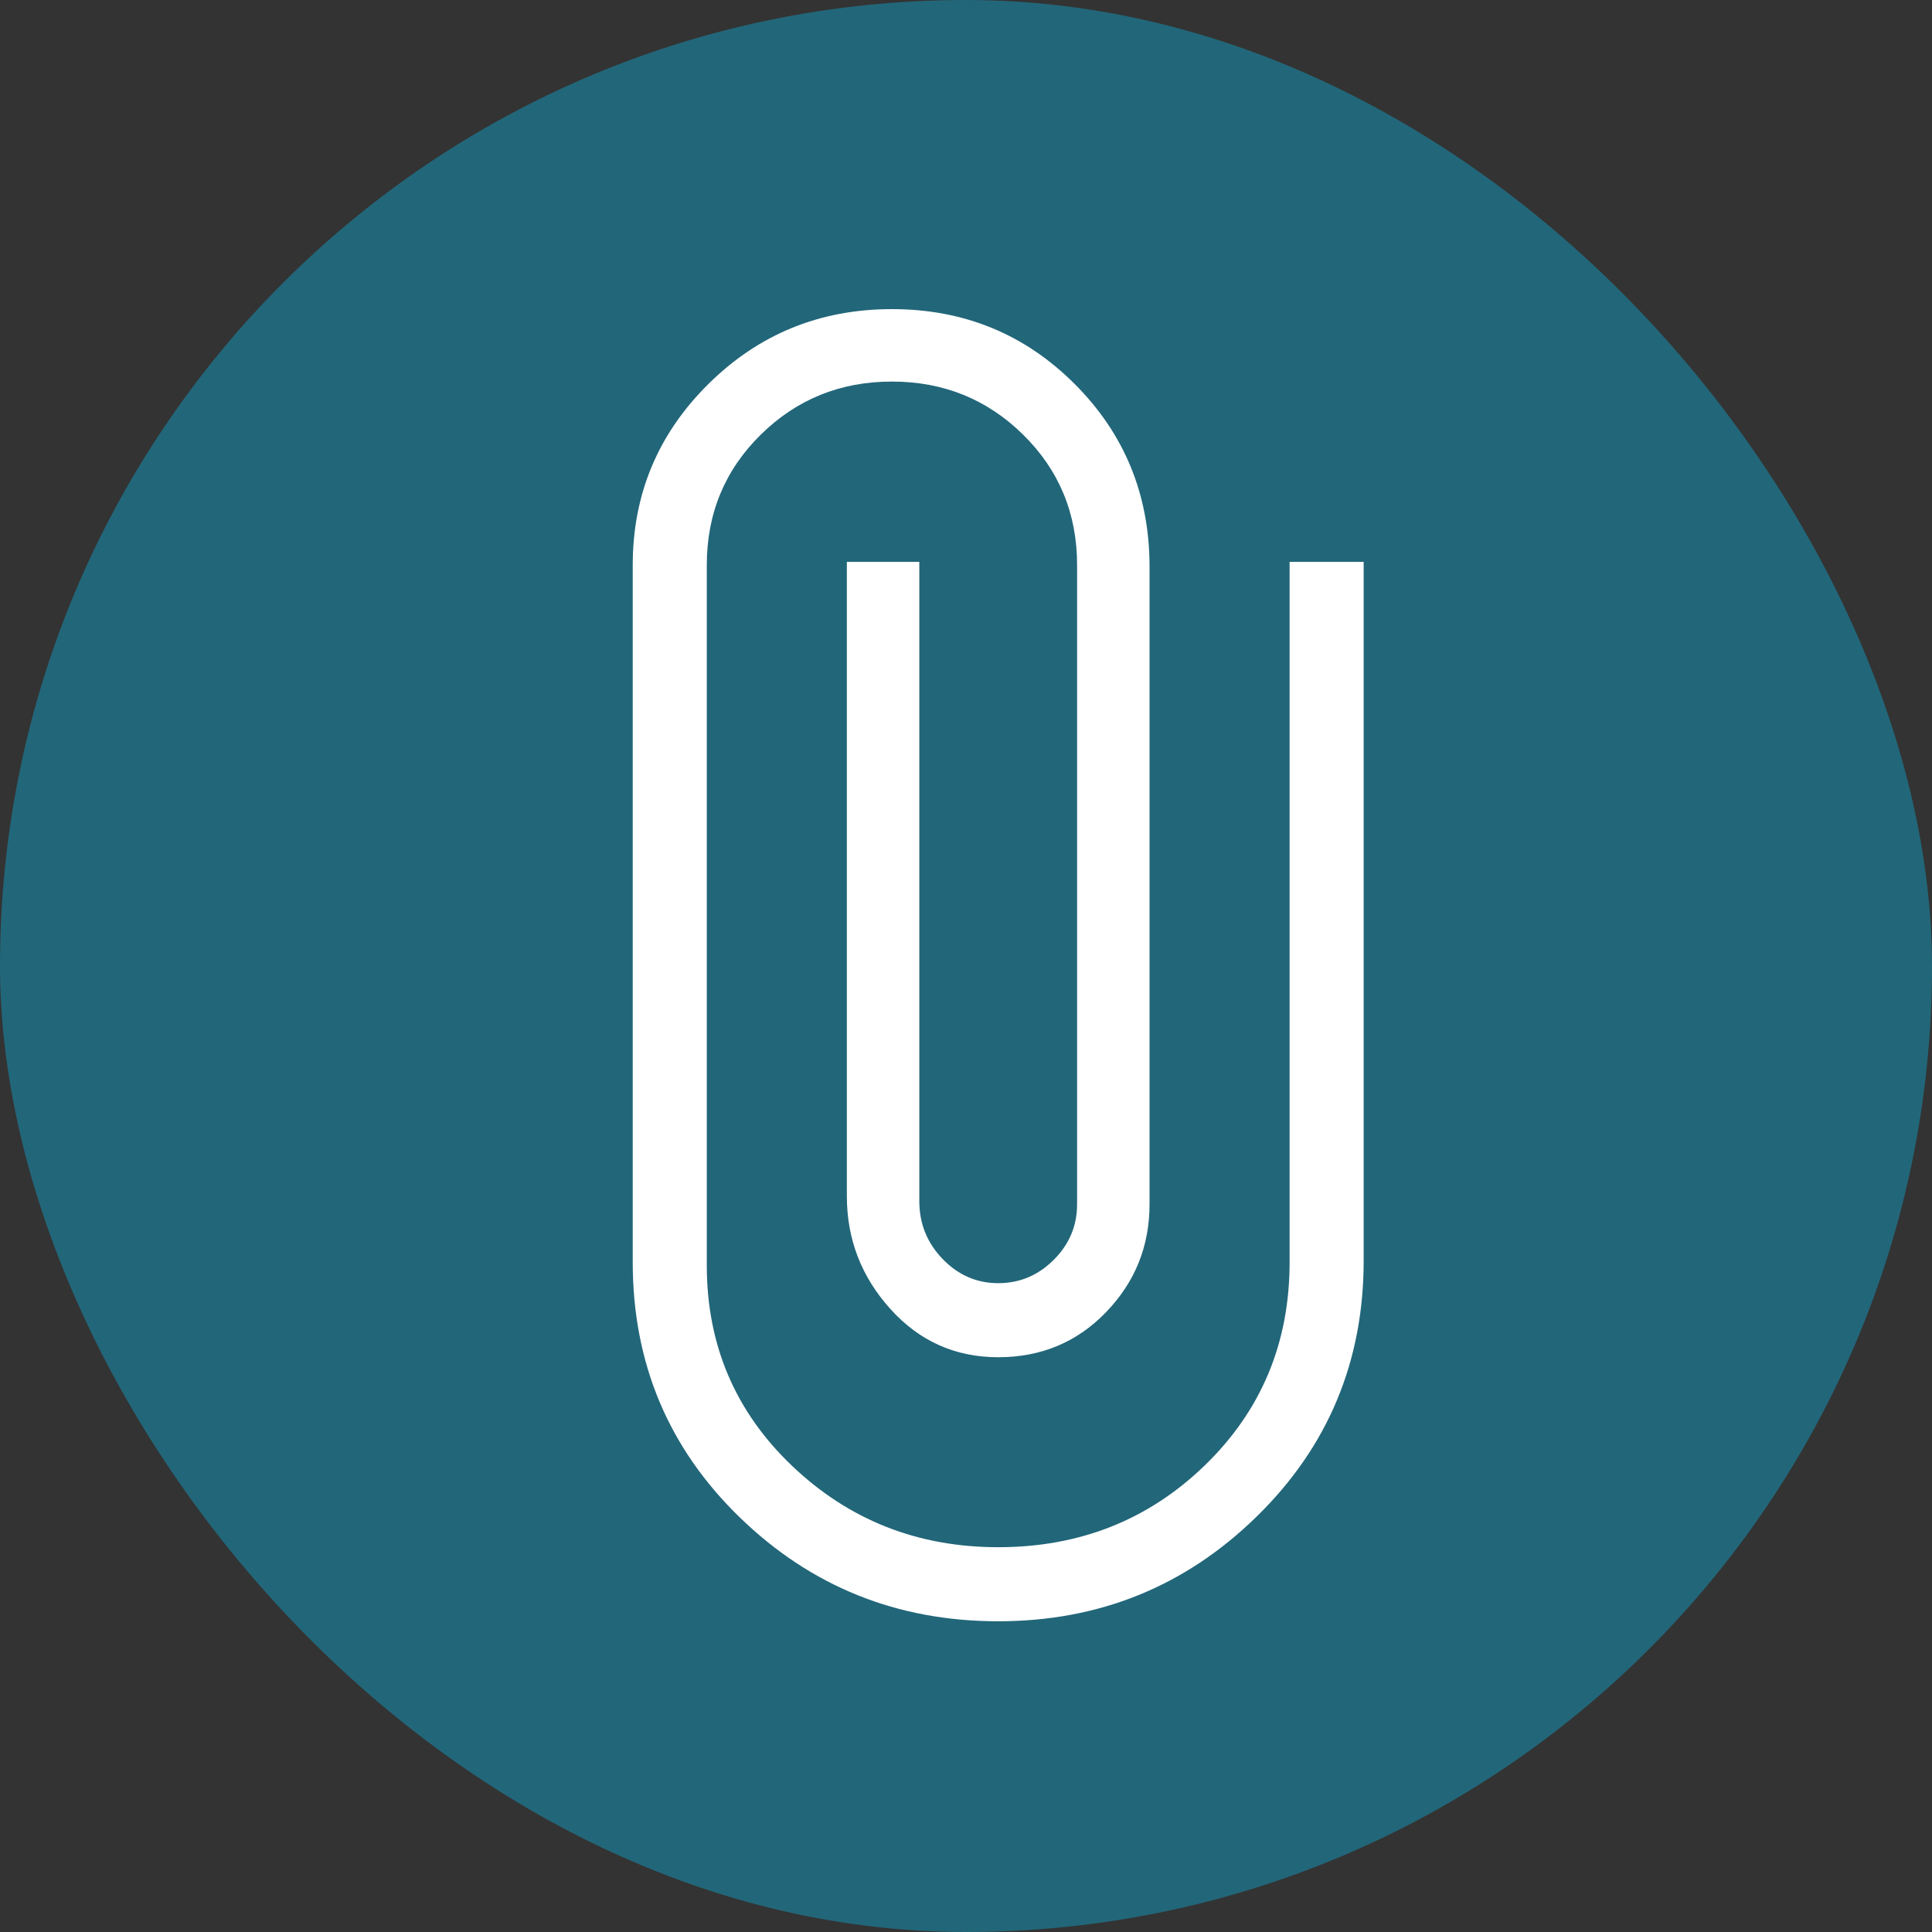 <svg width="60" height="60" viewBox="0 0 60 60" fill="none" xmlns="http://www.w3.org/2000/svg">
<rect x="0" y="0" width="60" height="60" fill="#333333" stroke="none"/>
<rect width="60" height="60" rx="30" fill="#226679"/>
<path d="M31 50.35C27.867 50.35 25.192 49.275 22.975 47.125C20.759 44.975 19.65 42.333 19.65 39.2V17.55C19.65 15.35 20.434 13.475 22 11.925C23.567 10.375 25.467 9.6 27.7 9.6C29.934 9.6 31.825 10.375 33.375 11.925C34.925 13.475 35.7 15.367 35.7 17.6V37.4C35.7 38.7 35.25 39.817 34.35 40.75C33.45 41.683 32.334 42.15 31 42.15C29.667 42.15 28.55 41.65 27.65 40.65C26.75 39.65 26.3 38.483 26.3 37.15V17.45H28.55V37.3C28.55 38 28.792 38.6 29.275 39.1C29.759 39.6 30.334 39.85 31 39.85C31.667 39.85 32.242 39.608 32.725 39.125C33.209 38.642 33.45 38.067 33.45 37.4V17.55C33.45 15.95 32.892 14.6 31.775 13.5C30.659 12.4 29.3 11.85 27.7 11.85C26.1 11.85 24.742 12.4 23.625 13.5C22.509 14.6 21.95 15.95 21.95 17.55V39.3C21.95 41.767 22.834 43.842 24.6 45.525C26.367 47.208 28.5 48.05 31 48.05C33.534 48.05 35.675 47.2 37.425 45.5C39.175 43.8 40.05 41.7 40.05 39.2V17.45H42.35V39.15C42.35 42.283 41.242 44.933 39.025 47.1C36.809 49.267 34.134 50.35 31 50.35Z" fill="white"/>
</svg>
